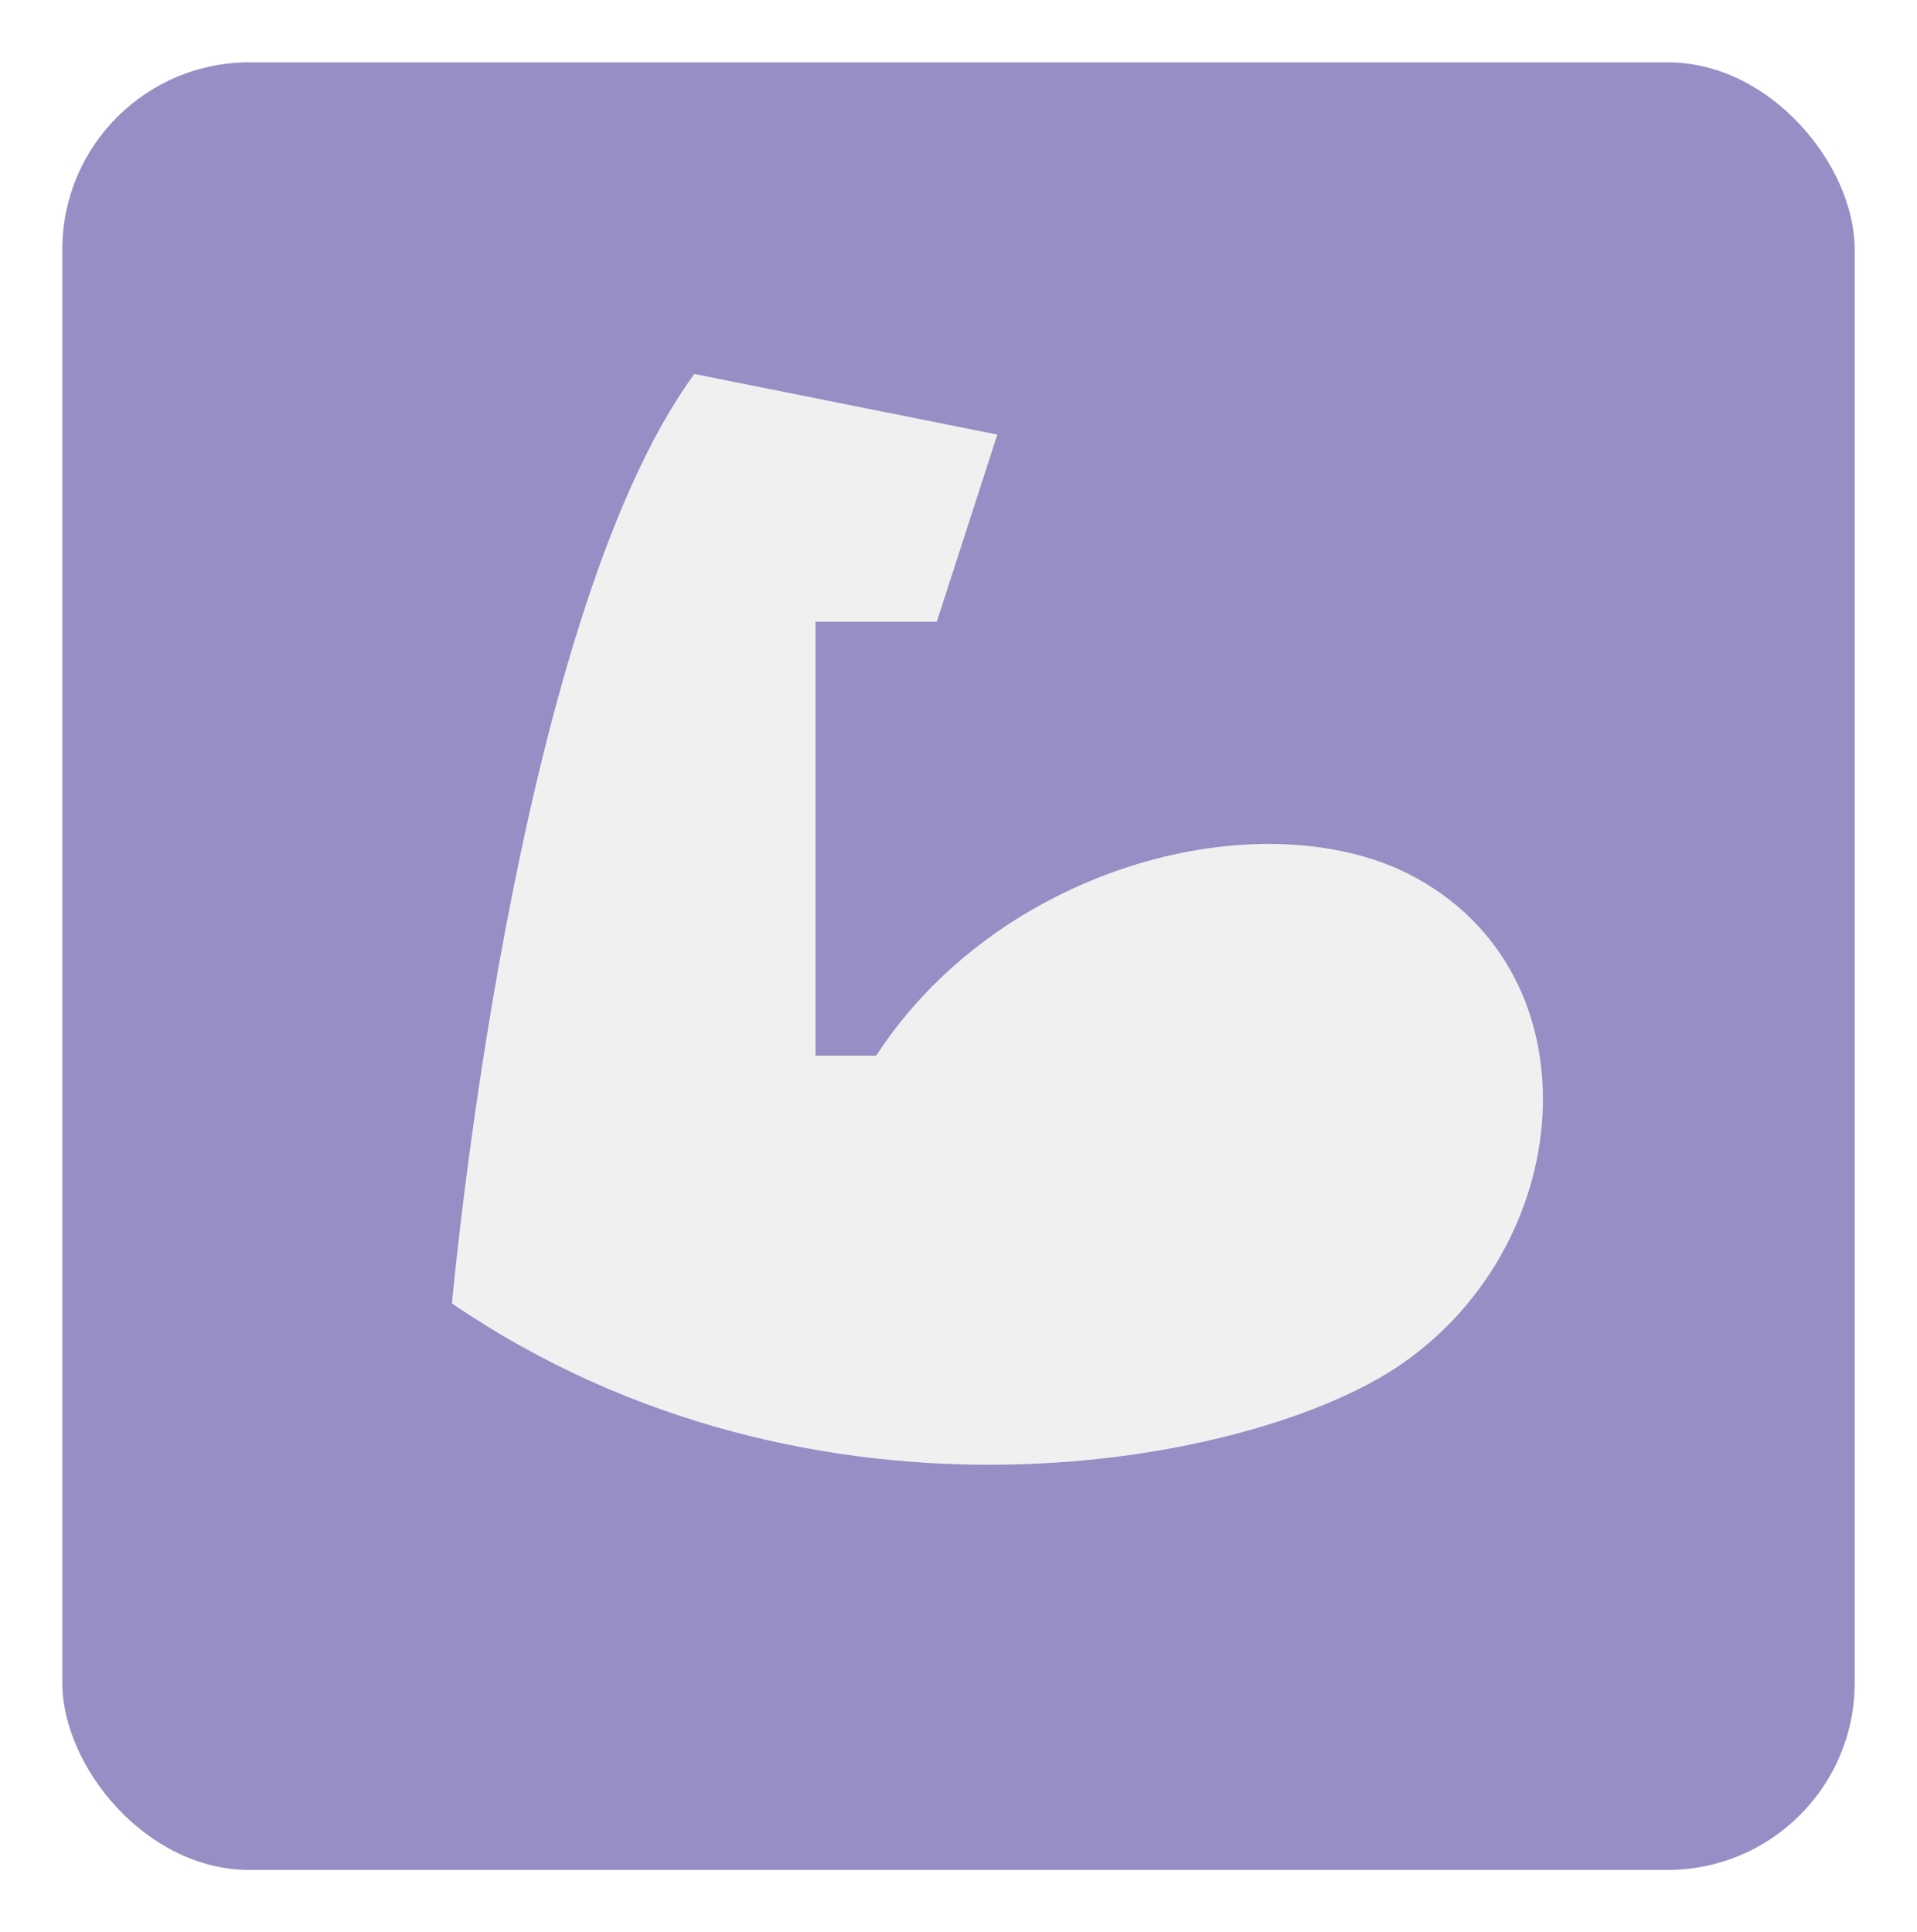 <svg width="123" height="124" viewBox="0 0 123 124" fill="none" xmlns="http://www.w3.org/2000/svg">
<g filter="url(#filter0_d_219_94)">
<rect x="4" width="115" height="116" rx="12" fill="#968EC4"/>
</g>
<path d="M29 83.651C29 83.651 32.888 39.904 44.552 24L63.992 27.889L60.105 39.904H52.328V67.746H56.216C63.992 55.809 80.089 51.453 89.809 55.809C102.64 61.758 101.473 79.684 89.809 87.617C80.478 93.994 52.328 99.555 29 83.651Z" fill="#F0F0F0"/>
<defs>
<filter id="filter0_d_219_94" x="0" y="0" width="123" height="124" filterUnits="userSpaceOnUse" color-interpolation-filters="sRGB">
<feFlood flood-opacity="0" result="BackgroundImageFix"/>
<feColorMatrix in="SourceAlpha" type="matrix" values="0 0 0 0 0 0 0 0 0 0 0 0 0 0 0 0 0 0 127 0" result="hardAlpha"/>
<feOffset dy="4"/>
<feGaussianBlur stdDeviation="2"/>
<feComposite in2="hardAlpha" operator="out"/>
<feColorMatrix type="matrix" values="0 0 0 0 0 0 0 0 0 0 0 0 0 0 0 0 0 0 0.25 0"/>
<feBlend mode="normal" in2="BackgroundImageFix" result="effect1_dropShadow_219_94"/>
<feBlend mode="normal" in="SourceGraphic" in2="effect1_dropShadow_219_94" result="shape"/>
</filter>
</defs>
</svg>
